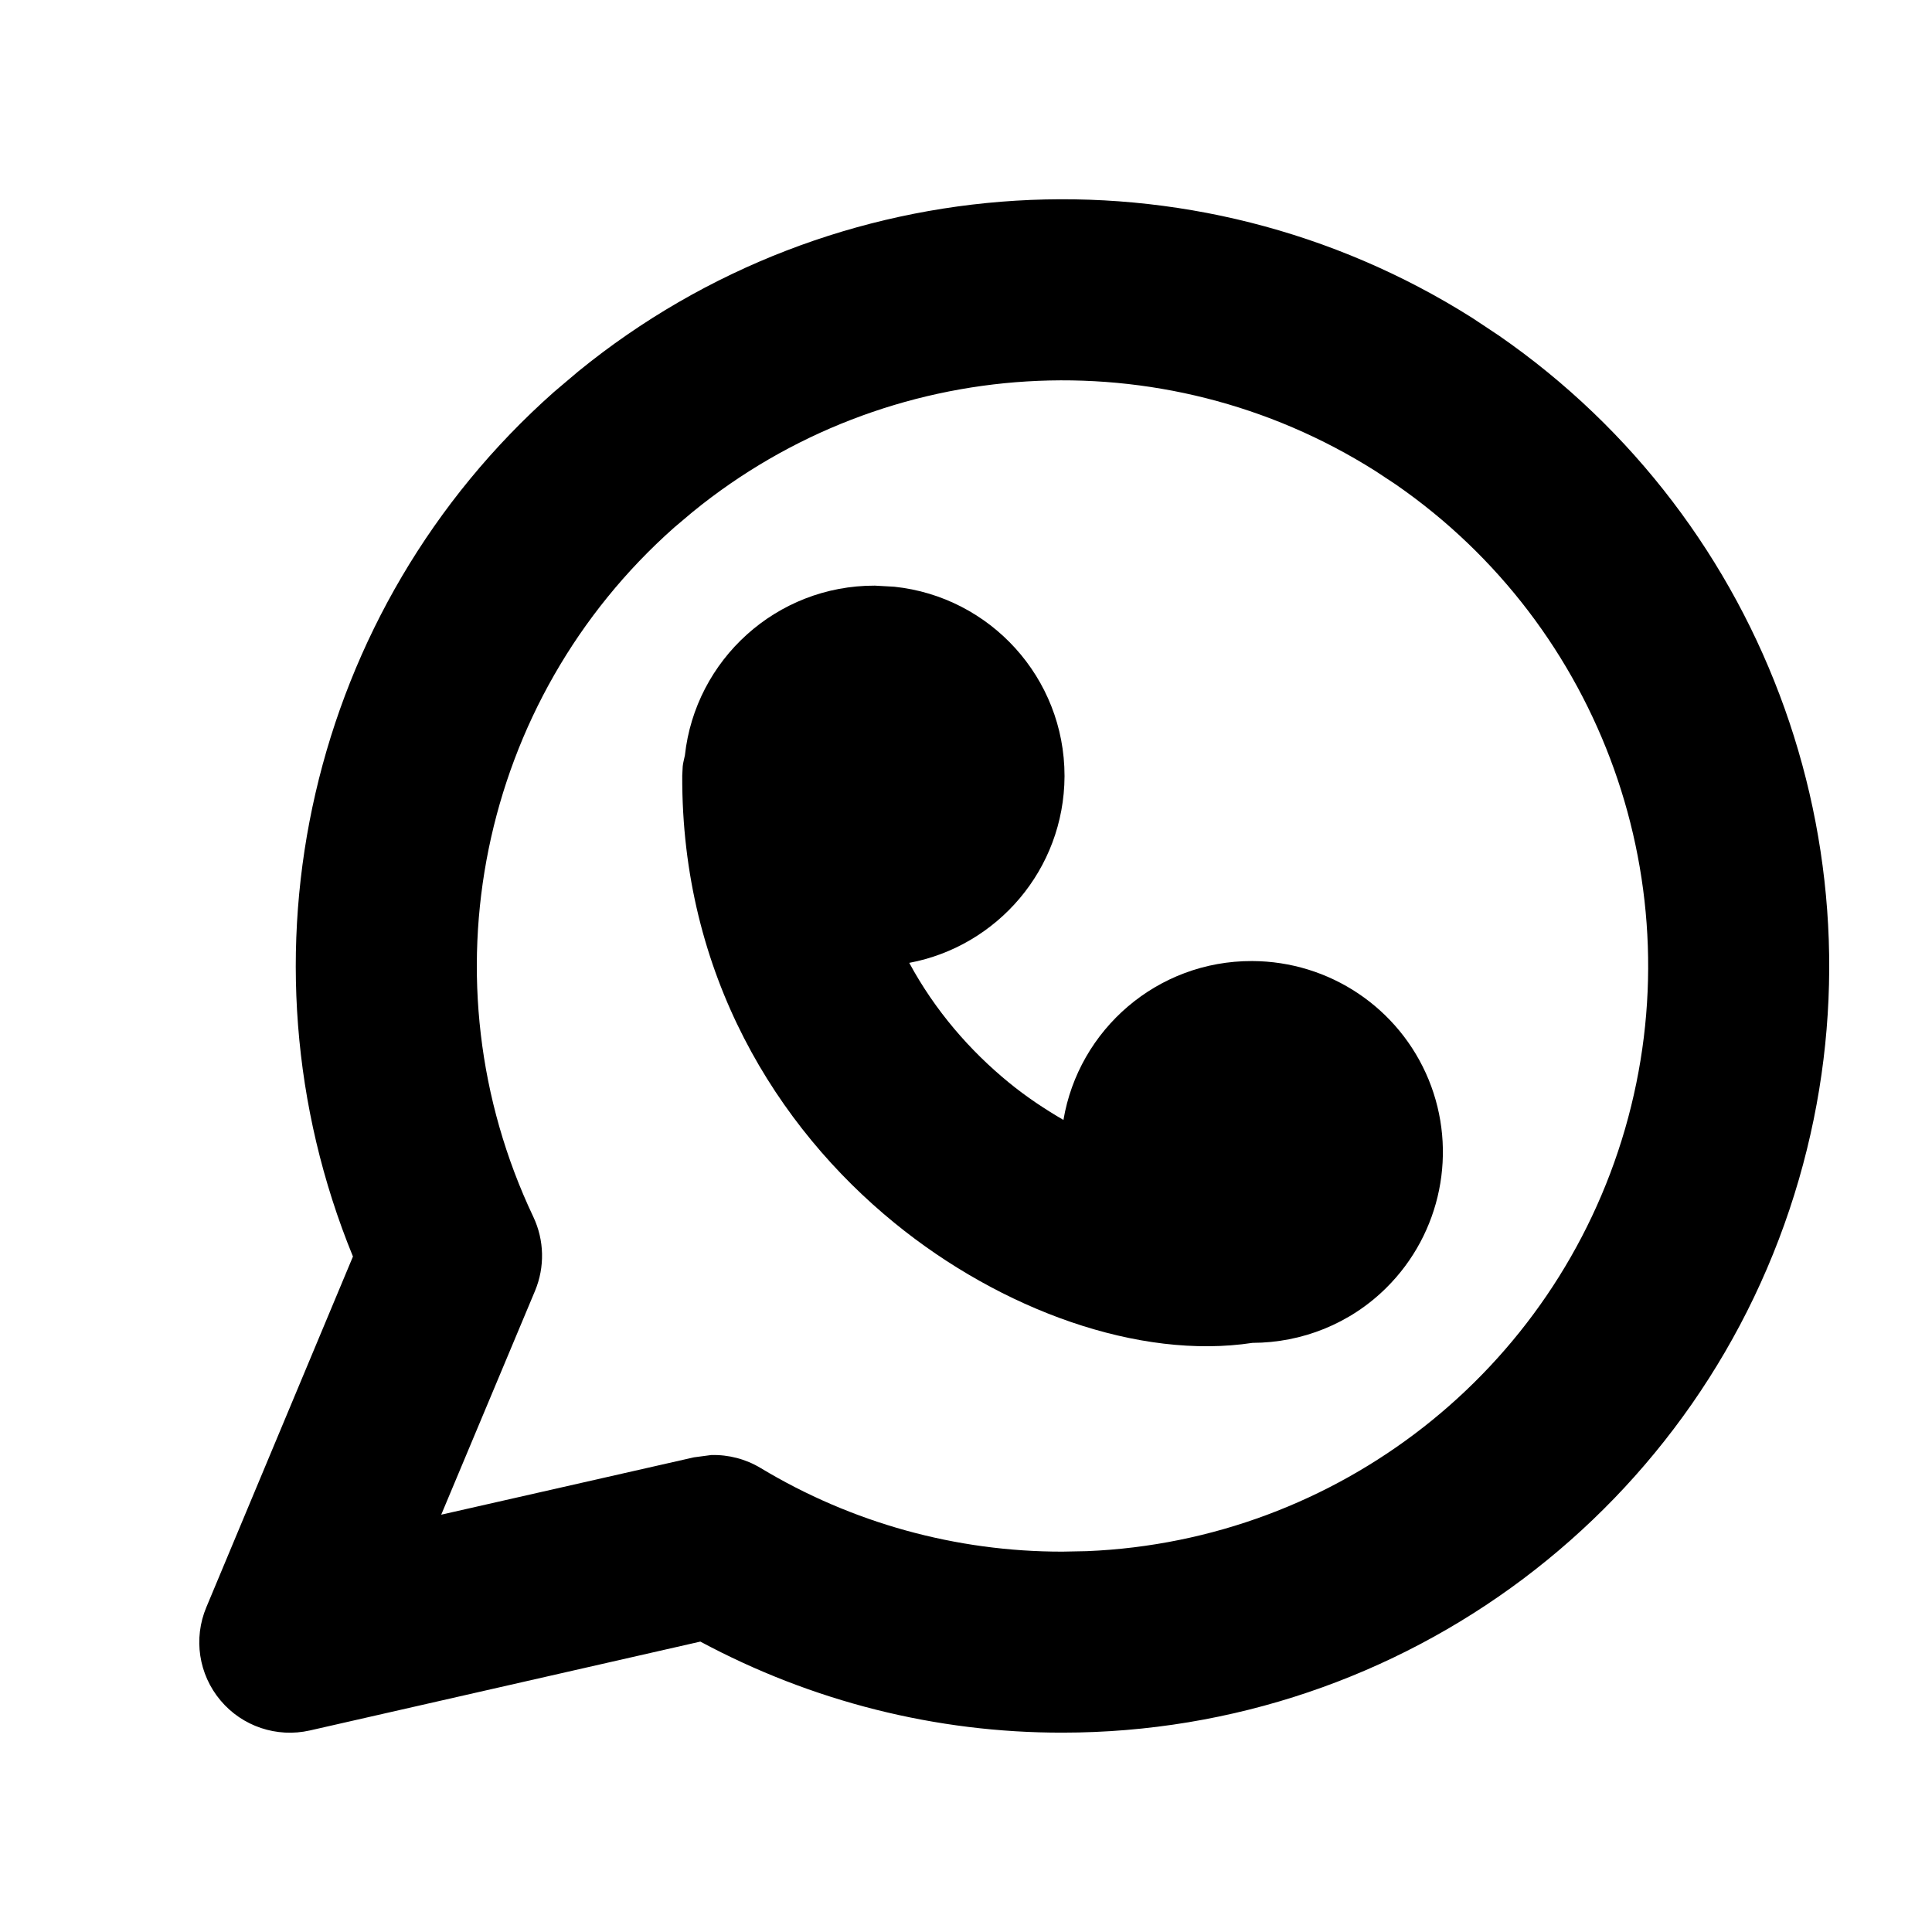 <svg viewBox="0 0 16 16"  fill="currentColor" xmlns="http://www.w3.org/2000/svg">
	<path fill-rule="evenodd" clip-rule="evenodd" d="M7.406 4.859C8.199 4.942 8.816 5.612 8.816 6.426V6.43C8.812 7.2 8.259 7.837 7.53 7.974C7.744 8.37 8.033 8.702 8.356 8.966C8.505 9.088 8.658 9.188 8.807 9.275C8.933 8.526 9.584 7.957 10.368 7.959L10.371 7.958L10.37 7.959C11.01 7.961 11.587 8.347 11.831 8.94C12.074 9.532 11.936 10.214 11.481 10.665C11.18 10.964 10.78 11.12 10.373 11.121C9.434 11.264 8.291 10.849 7.408 10.128C6.434 9.334 5.643 8.071 5.65 6.423L5.654 6.346C5.657 6.315 5.666 6.286 5.672 6.256C5.758 5.464 6.43 4.848 7.245 4.85L7.406 4.859Z" fill="currentColor" />
	<path fill-rule="evenodd" clip-rule="evenodd" d="M4.79 3.075C6.897 1.359 9.879 1.17 12.193 2.633L12.413 2.779C14.648 4.325 15.659 7.136 14.898 9.766C14.112 12.481 11.627 14.348 8.8 14.349C7.752 14.351 6.722 14.09 5.8 13.595L2.566 14.331C2.292 14.393 2.006 14.297 1.826 14.082C1.645 13.867 1.6 13.569 1.709 13.31L2.923 10.406C1.905 7.92 2.559 5.044 4.588 3.246L4.79 3.075ZM11.391 3.901C9.624 2.783 7.346 2.927 5.737 4.239L5.583 4.369C3.967 5.801 3.492 8.128 4.417 10.078C4.508 10.271 4.513 10.493 4.431 10.69L3.654 12.544L5.747 12.069L5.89 12.05C6.033 12.046 6.176 12.083 6.3 12.158C7.054 12.612 7.918 12.851 8.798 12.85L9.002 12.846C11.076 12.76 12.876 11.357 13.458 9.349C14.039 7.34 13.267 5.193 11.559 4.012L11.391 3.901Z" fill="currentColor" />
</svg>
